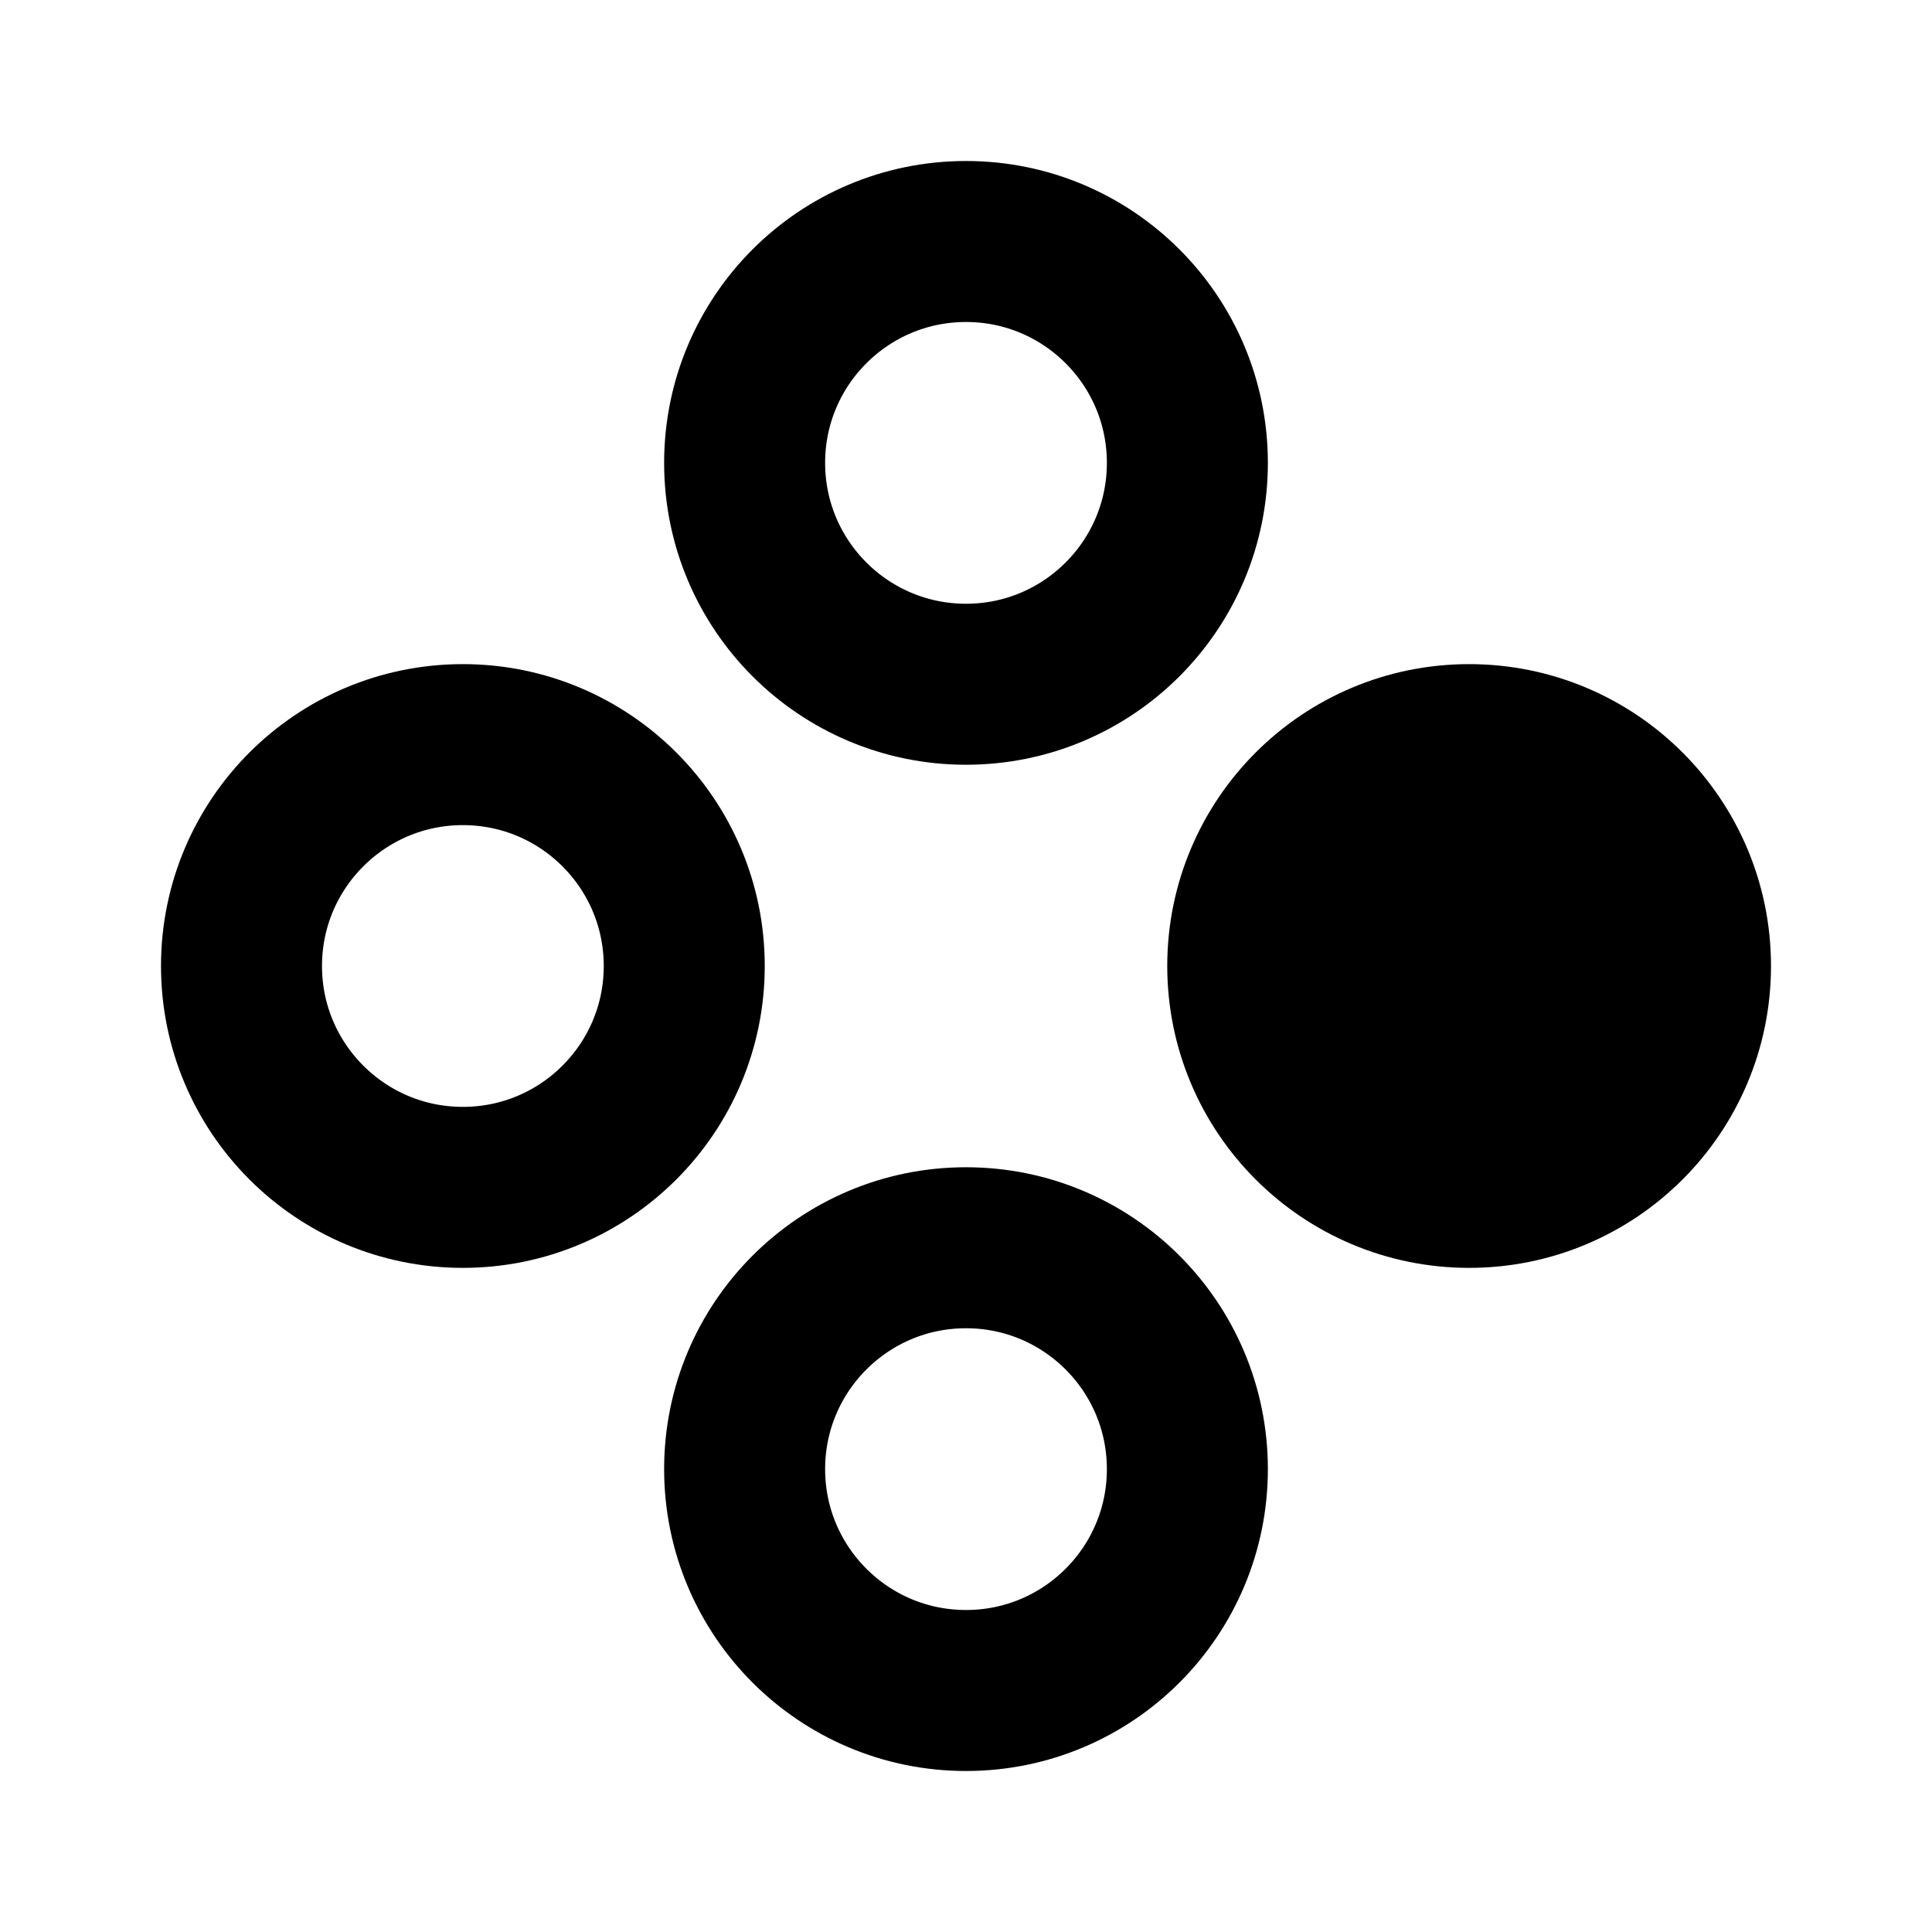 <svg width="24" height="24" viewBox="0 0 24 24" fill="none" xmlns="http://www.w3.org/2000/svg">
<path d="M14.75 5.75C14.75 7.269 13.519 8.5 12 8.5C10.481 8.5 9.25 7.269 9.25 5.75C9.25 4.231 10.481 3 12 3C13.519 3 14.75 4.231 14.75 5.75Z" stroke="black" stroke-width="2" stroke-linecap="square"/>
<path d="M14.75 18.25C14.75 19.769 13.519 21 12 21C10.481 21 9.25 19.769 9.25 18.25C9.25 16.731 10.481 15.5 12 15.5C13.519 15.5 14.75 16.731 14.75 18.25Z" stroke="black" stroke-width="2" stroke-linecap="square"/>
<path d="M8.5 12C8.5 13.519 7.269 14.75 5.75 14.75C4.231 14.75 3 13.519 3 12C3 10.481 4.231 9.25 5.75 9.25C7.269 9.25 8.5 10.481 8.5 12Z" stroke="black" stroke-width="2" stroke-linecap="square"/>
<path d="M21 12C21 13.519 19.769 14.75 18.25 14.75C16.731 14.75 15.5 13.519 15.5 12C15.5 10.481 16.731 9.25 18.25 9.25C19.769 9.25 21 10.481 21 12Z" fill="black" stroke="black" stroke-width="2" stroke-linecap="square"/>
</svg>
